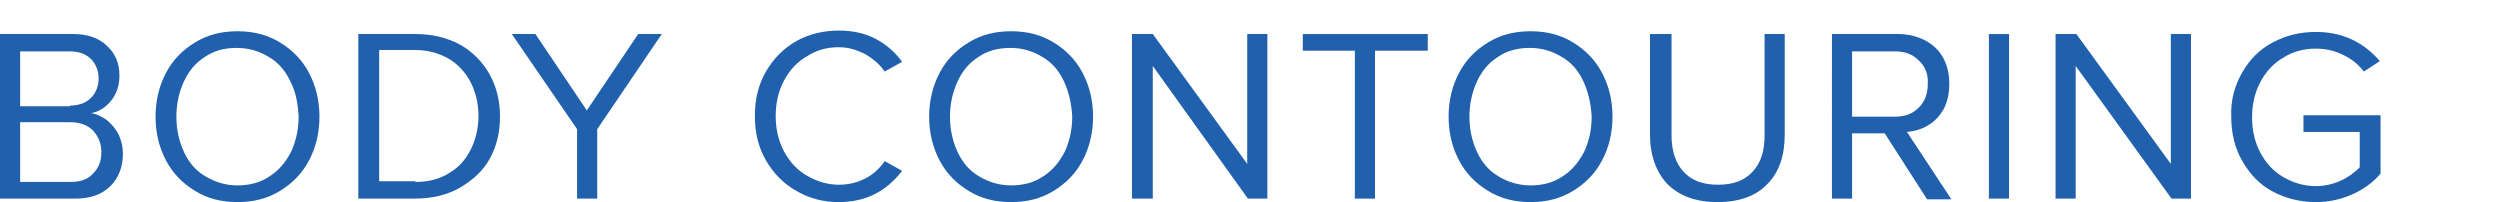 <?xml version="1.0" encoding="utf-8"?>
<!-- Generator: Adobe Illustrator 24.0.1, SVG Export Plug-In . SVG Version: 6.00 Build 0)  -->
<svg version="1.1" id="Layer_1" xmlns="http://www.w3.org/2000/svg" xmlns:xlink="http://www.w3.org/1999/xlink" x="0px" y="0px"
	 width="360px" height="29.1px" viewBox="0 0 360 29.1" style="enable-background:new 0 0 360 29.1;" xml:space="preserve">
<style type="text/css">
	.st0{enable-background:new    ;}
	.st1{fill:#2060AD;}
</style>
<g>
	<g class="st0">
		<path class="st1" d="M0,4.9h10.6c2,0,3.7,0.6,4.8,1.7c1.2,1.1,1.8,2.5,1.8,4.3c0,1.4-0.4,2.6-1.2,3.6c-0.8,1-1.8,1.6-2.9,1.8
			c0.8,0.1,1.6,0.5,2.3,1c0.7,0.6,1.3,1.3,1.7,2.1c0.4,0.9,0.6,1.8,0.6,2.7c0,1.9-0.6,3.5-1.8,4.7s-2.9,1.8-5,1.8H0V4.9z M10.1,15.2
			c1.3,0,2.3-0.4,3-1.1c0.7-0.7,1.1-1.7,1.1-2.8c0-1.1-0.4-2.1-1.1-2.8c-0.7-0.7-1.7-1.1-3-1.1H2.9v7.9H10.1z M10.2,26.2
			c1.4,0,2.5-0.4,3.2-1.2c0.8-0.8,1.2-1.8,1.2-3.1c0-1.2-0.4-2.2-1.2-3.1c-0.8-0.8-1.9-1.2-3.3-1.2H2.9v8.6H10.2z"/>
		<path class="st1" d="M23.9,10.5c1-1.9,2.4-3.3,4.2-4.4c1.8-1.1,3.8-1.6,6.1-1.6c2.3,0,4.3,0.5,6.1,1.6c1.8,1.1,3.2,2.5,4.2,4.4
			c1,1.9,1.5,4,1.5,6.3s-0.5,4.4-1.5,6.3c-1,1.9-2.4,3.3-4.2,4.4c-1.8,1.1-3.8,1.6-6.1,1.6c-2.3,0-4.3-0.5-6.1-1.6
			c-1.8-1.1-3.2-2.5-4.2-4.4c-1-1.9-1.5-4-1.5-6.3S22.9,12.4,23.9,10.5z M41.8,11.7c-0.7-1.5-1.7-2.7-3.1-3.5
			c-1.3-0.8-2.8-1.3-4.6-1.3c-1.8,0-3.3,0.4-4.6,1.3c-1.3,0.8-2.3,2-3,3.5c-0.7,1.5-1.1,3.2-1.1,5.1c0,1.9,0.4,3.6,1.1,5.1
			c0.7,1.5,1.7,2.7,3.1,3.5c1.3,0.8,2.9,1.3,4.6,1.3c1.7,0,3.3-0.4,4.6-1.3c1.3-0.8,2.3-2,3.1-3.5c0.7-1.5,1.1-3.2,1.1-5.1
			C42.9,14.9,42.6,13.2,41.8,11.7z"/>
		<path class="st1" d="M51.7,4.9h8.1c2.4,0,4.5,0.5,6.4,1.5c1.8,1,3.3,2.5,4.3,4.3c1,1.8,1.5,3.8,1.5,6.1c0,2.3-0.5,4.3-1.5,6.1
			S68,26,66.1,27.1c-1.8,1-4,1.5-6.4,1.5h-8.1V4.9z M59.8,26.2c1.9,0,3.5-0.4,4.9-1.3c1.4-0.8,2.4-2,3.1-3.4c0.7-1.4,1.1-3,1.1-4.8
			c0-1.8-0.4-3.4-1.1-4.8c-0.7-1.4-1.8-2.6-3.1-3.4c-1.4-0.8-3-1.3-4.9-1.3h-5.2v18.9H59.8z"/>
		<path class="st1" d="M83.1,18.6L73.7,4.9h3.4l7.4,11l7.4-11h3.4L86,18.6v10h-2.9V18.6z"/>
		<path class="st1" d="M114.7,27.5c-1.8-1-3.3-2.5-4.4-4.4c-1.1-1.9-1.6-4-1.6-6.4c0-2.4,0.5-4.5,1.6-6.4c1.1-1.9,2.5-3.3,4.4-4.4
			c1.8-1,3.9-1.5,6.1-1.5c2,0,3.8,0.4,5.3,1.2c1.5,0.8,2.8,1.9,3.8,3.3l-2.5,1.4c-0.7-1-1.6-1.8-2.8-2.5c-1.2-0.6-2.4-1-3.8-1
			c-1.7,0-3.2,0.4-4.6,1.3c-1.4,0.8-2.5,2-3.3,3.5c-0.8,1.5-1.2,3.2-1.2,5.1c0,1.9,0.4,3.6,1.2,5.1c0.8,1.5,1.9,2.7,3.3,3.5
			c1.4,0.8,2.9,1.3,4.6,1.3c1.4,0,2.6-0.3,3.8-0.9c1.2-0.6,2.1-1.5,2.8-2.5l2.5,1.4c-2.3,3-5.3,4.5-9.1,4.5
			C118.6,29.1,116.6,28.6,114.7,27.5z"/>
		<path class="st1" d="M135.3,10.5c1-1.9,2.4-3.3,4.2-4.4c1.8-1.1,3.8-1.6,6.1-1.6c2.3,0,4.3,0.5,6.1,1.6c1.8,1.1,3.2,2.5,4.2,4.4
			c1,1.9,1.5,4,1.5,6.3s-0.5,4.4-1.5,6.3c-1,1.9-2.4,3.3-4.2,4.4c-1.8,1.1-3.8,1.6-6.1,1.6c-2.3,0-4.3-0.5-6.1-1.6
			c-1.8-1.1-3.2-2.5-4.2-4.4c-1-1.9-1.5-4-1.5-6.3S134.3,12.4,135.3,10.5z M153.2,11.7c-0.7-1.5-1.7-2.7-3.1-3.5
			c-1.3-0.8-2.8-1.3-4.6-1.3c-1.8,0-3.3,0.4-4.6,1.3c-1.3,0.8-2.3,2-3,3.5c-0.7,1.5-1.1,3.2-1.1,5.1c0,1.9,0.4,3.6,1.1,5.1
			c0.7,1.5,1.7,2.7,3.1,3.5c1.3,0.8,2.9,1.3,4.6,1.3c1.7,0,3.3-0.4,4.6-1.3c1.3-0.8,2.3-2,3.1-3.5c0.7-1.5,1.1-3.2,1.1-5.1
			C154.3,14.9,153.9,13.2,153.2,11.7z"/>
		<path class="st1" d="M166,9.5v19.1H163V4.9h3l13.6,18.7V4.9h2.9v23.7h-2.8L166,9.5z"/>
		<path class="st1" d="M195.1,7.3h-7.5V4.9h18v2.4H198v21.3h-2.9V7.3z"/>
		<path class="st1" d="M210.1,10.5c1-1.9,2.4-3.3,4.2-4.4c1.8-1.1,3.8-1.6,6.1-1.6c2.3,0,4.3,0.5,6.1,1.6c1.8,1.1,3.2,2.5,4.2,4.4
			c1,1.9,1.5,4,1.5,6.3s-0.5,4.4-1.5,6.3c-1,1.9-2.4,3.3-4.2,4.4c-1.8,1.1-3.8,1.6-6.1,1.6c-2.3,0-4.3-0.5-6.1-1.6
			c-1.8-1.1-3.2-2.5-4.2-4.4c-1-1.9-1.5-4-1.5-6.3S209.1,12.4,210.1,10.5z M228,11.7c-0.7-1.5-1.7-2.7-3.1-3.5
			c-1.3-0.8-2.8-1.3-4.6-1.3c-1.8,0-3.3,0.4-4.6,1.3c-1.3,0.8-2.3,2-3,3.5c-0.7,1.5-1.1,3.2-1.1,5.1c0,1.9,0.4,3.6,1.1,5.1
			c0.7,1.5,1.7,2.7,3.1,3.5c1.3,0.8,2.9,1.3,4.6,1.3s3.3-0.4,4.6-1.3c1.3-0.8,2.3-2,3.1-3.5c0.7-1.5,1.1-3.2,1.1-5.1
			C229.1,14.9,228.7,13.2,228,11.7z"/>
		<path class="st1" d="M237.8,4.9h2.9v14.6c0,2.2,0.6,4,1.7,5.2c1.2,1.3,2.8,1.9,5,1.9c2.2,0,3.8-0.6,5-1.9c1.2-1.3,1.7-3,1.7-5.2
			V4.9h2.9v14.5c0,3-0.8,5.4-2.5,7.1c-1.6,1.7-4,2.6-7.2,2.6c-3.1,0-5.5-0.9-7.2-2.6c-1.6-1.7-2.5-4.1-2.5-7.1V4.9z"/>
		<path class="st1" d="M271.4,19.2h-4.7v9.4h-2.9V4.9h9.5c1.4,0,2.7,0.3,3.9,0.9c1.1,0.6,2,1.4,2.6,2.5s0.9,2.3,0.9,3.8
			c0,1.4-0.3,2.6-0.8,3.6c-0.6,1-1.3,1.8-2.2,2.3c-0.9,0.6-2,0.9-3.1,1l6.4,9.7h-3.5L271.4,19.2z M276.3,8.7c-0.9-0.9-2-1.3-3.4-1.3
			h-6.2v9.4h6.2c1.4,0,2.5-0.4,3.4-1.3c0.9-0.9,1.3-2,1.3-3.4C277.7,10.7,277.2,9.5,276.3,8.7z"/>
		<path class="st1" d="M286.4,4.9h2.9v23.7h-2.9V4.9z"/>
		<path class="st1" d="M298.9,9.5v19.1H296V4.9h3l13.6,18.7V4.9h2.9v23.7h-2.8L298.9,9.5z"/>
		<path class="st1" d="M322.9,10.4c1.1-1.9,2.5-3.3,4.4-4.3c1.9-1,3.9-1.5,6.2-1.5c3.7,0,6.8,1.4,9.2,4.2l-2.3,1.5
			c-0.8-1-1.7-1.8-3-2.4c-1.2-0.6-2.5-0.9-3.9-0.9c-1.7,0-3.3,0.4-4.7,1.3c-1.4,0.8-2.5,2-3.3,3.5c-0.8,1.5-1.2,3.2-1.2,5.1
			c0,1.9,0.4,3.6,1.2,5.1c0.8,1.5,1.9,2.7,3.3,3.5c1.4,0.8,2.9,1.3,4.7,1.3c1.3,0,2.5-0.3,3.6-0.8c1.1-0.5,2-1.2,2.7-1.9v-5.1h-8.1
			v-2.4h11.1V25c-1.1,1.3-2.5,2.3-4.1,3c-1.6,0.7-3.3,1.1-5.2,1.1c-2.2,0-4.3-0.5-6.2-1.5c-1.9-1-3.3-2.5-4.4-4.4
			c-1.1-1.9-1.6-4-1.6-6.4C321.2,14.4,321.8,12.3,322.9,10.4z"/>
	</g>
</g>
</svg>
